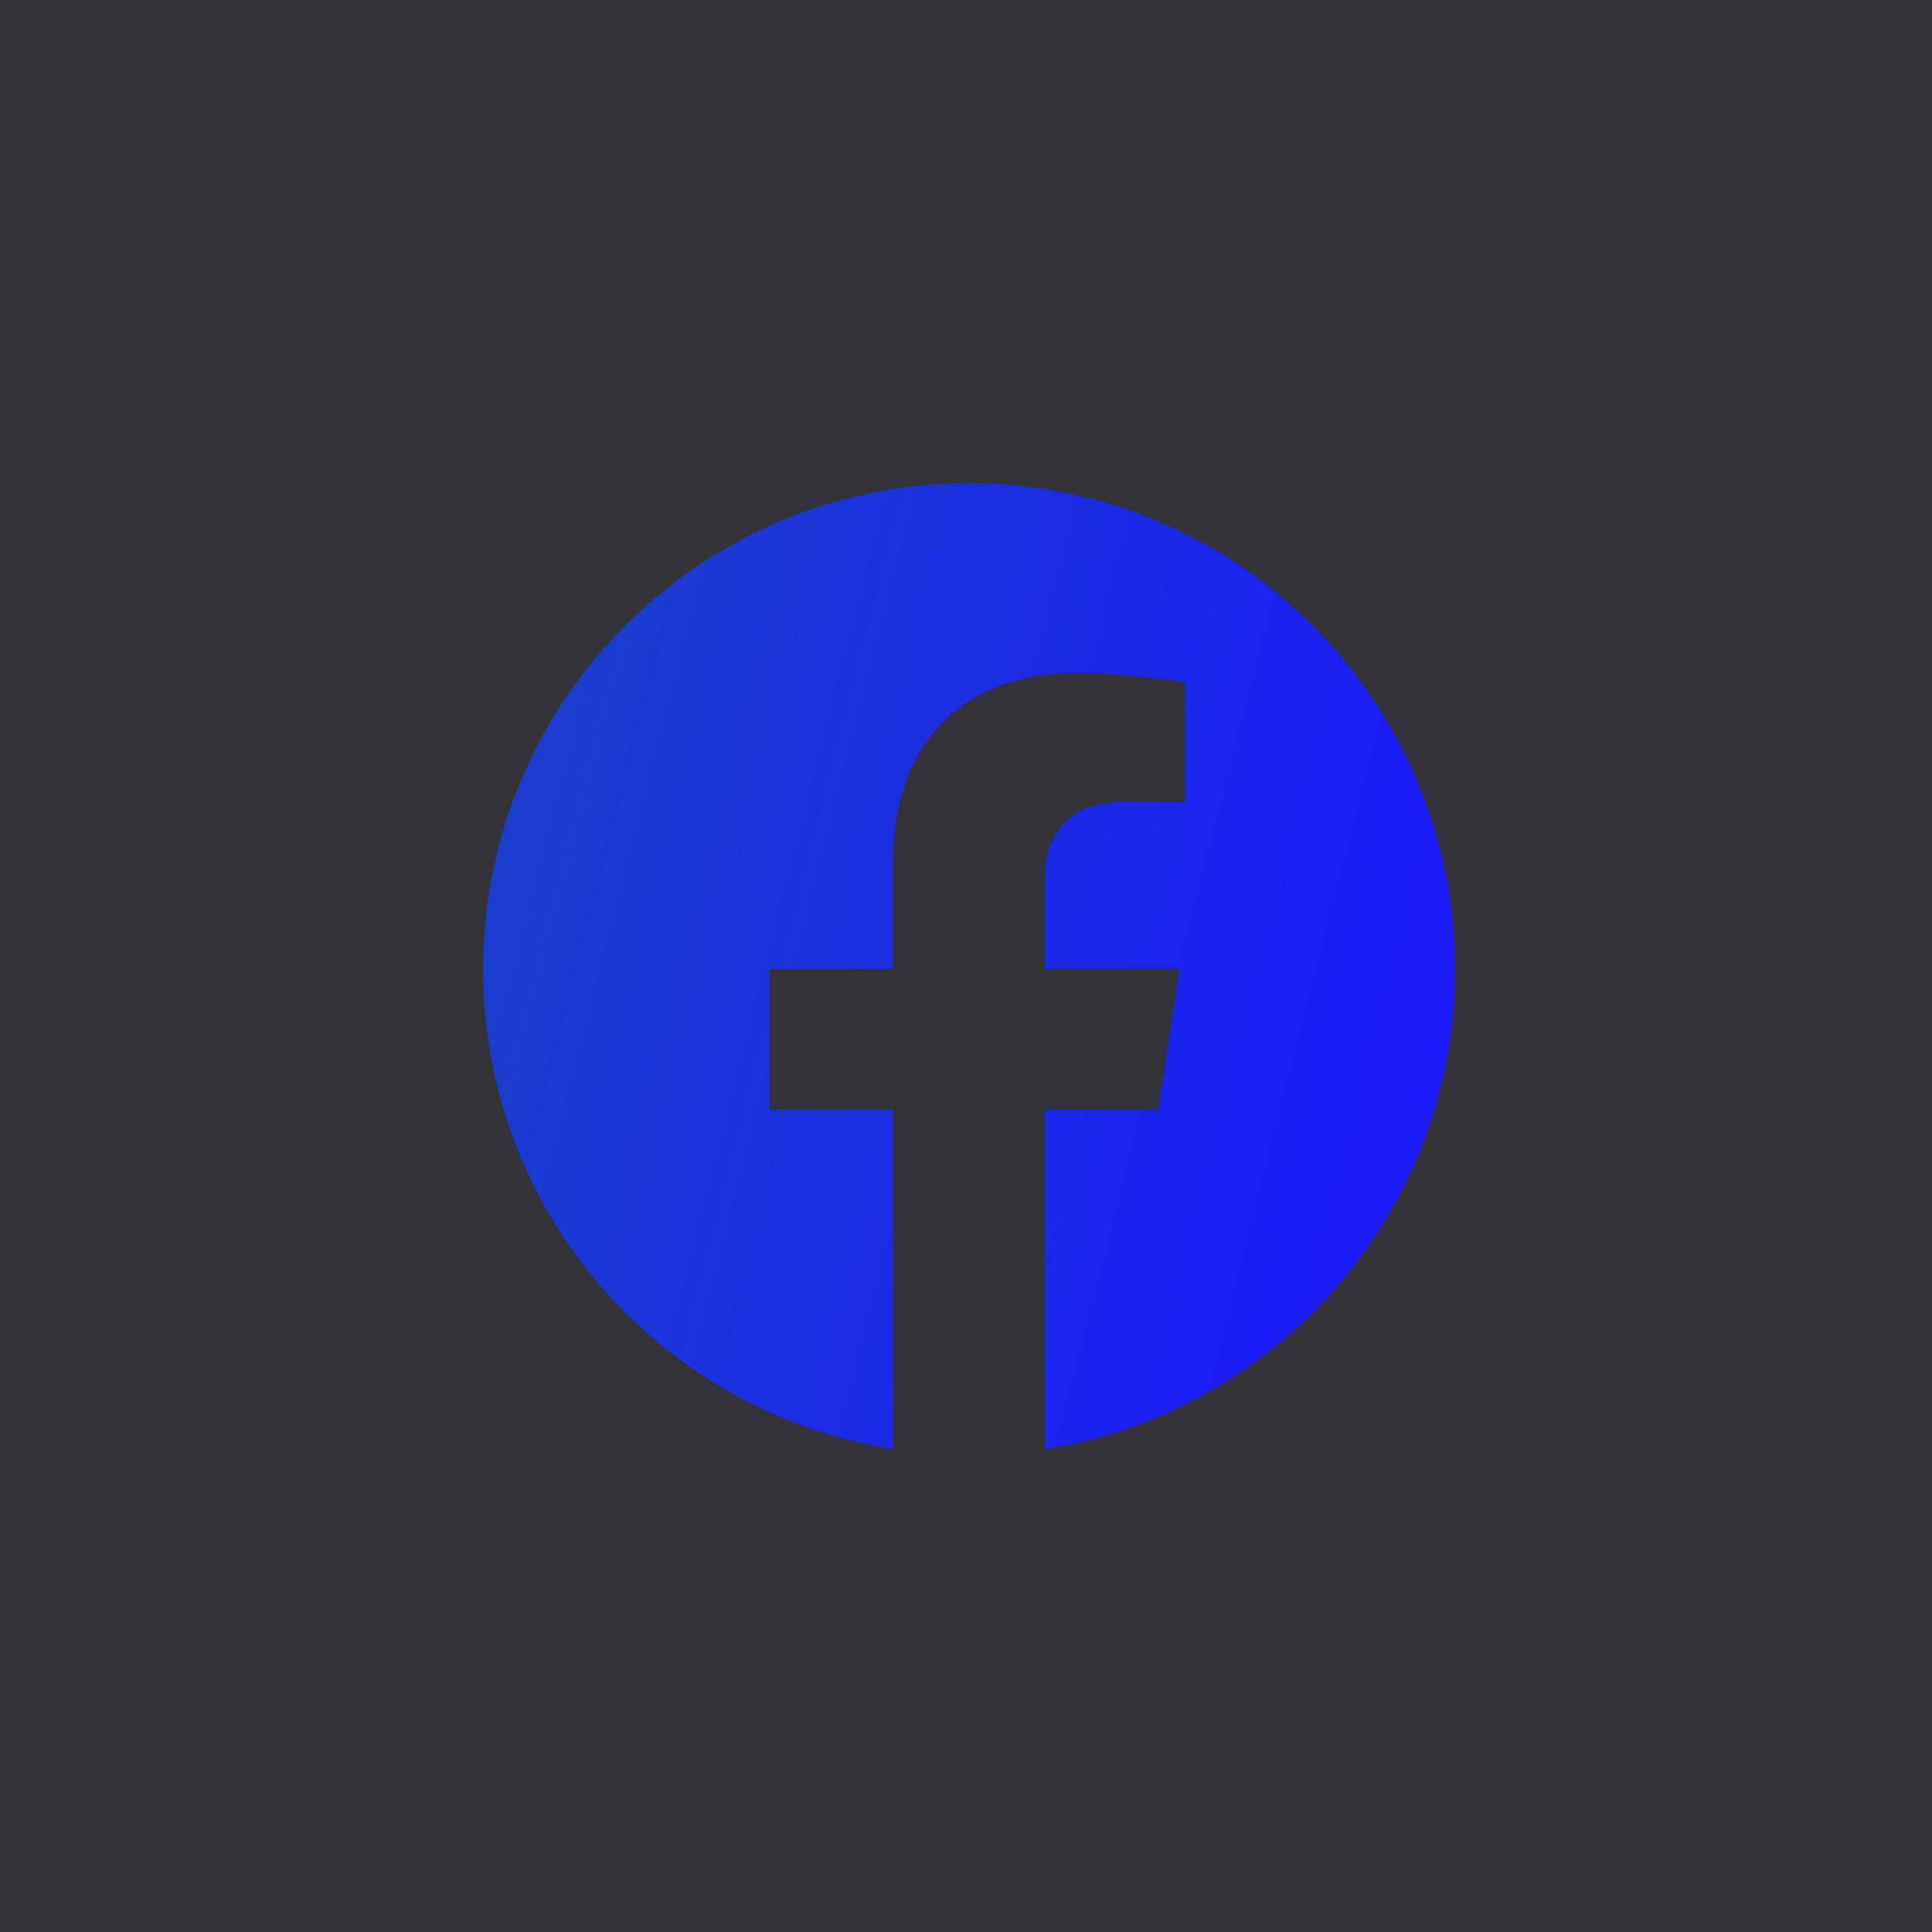 <svg width="48" height="48" viewBox="0 0 48 48" fill="none" xmlns="http://www.w3.org/2000/svg">
<rect width="48" height="48" fill="#323238"/>
<path d="M36.146 24.073C36.146 17.405 30.742 12 24.073 12C17.405 12 12 17.405 12 24.073C12 30.1 16.414 35.094 22.187 36V27.563H19.121V24.073H22.187V21.413C22.187 18.388 23.988 16.716 26.747 16.716C28.068 16.716 29.449 16.952 29.449 16.952V19.923H27.926C26.426 19.923 25.959 20.854 25.959 21.809V24.073H29.308L28.773 27.563H25.959V36C31.732 35.094 36.146 30.1 36.146 24.073Z" fill="url(#paint0_linear_61385_209)"/>
<defs>
<linearGradient id="paint0_linear_61385_209" x1="12" y1="12.569" x2="40.294" y2="19.823" gradientUnits="userSpaceOnUse">
<stop stop-color="#1B41C9"/>
<stop offset="1" stop-color="#1A15FF"/>
</linearGradient>
</defs>
</svg>
